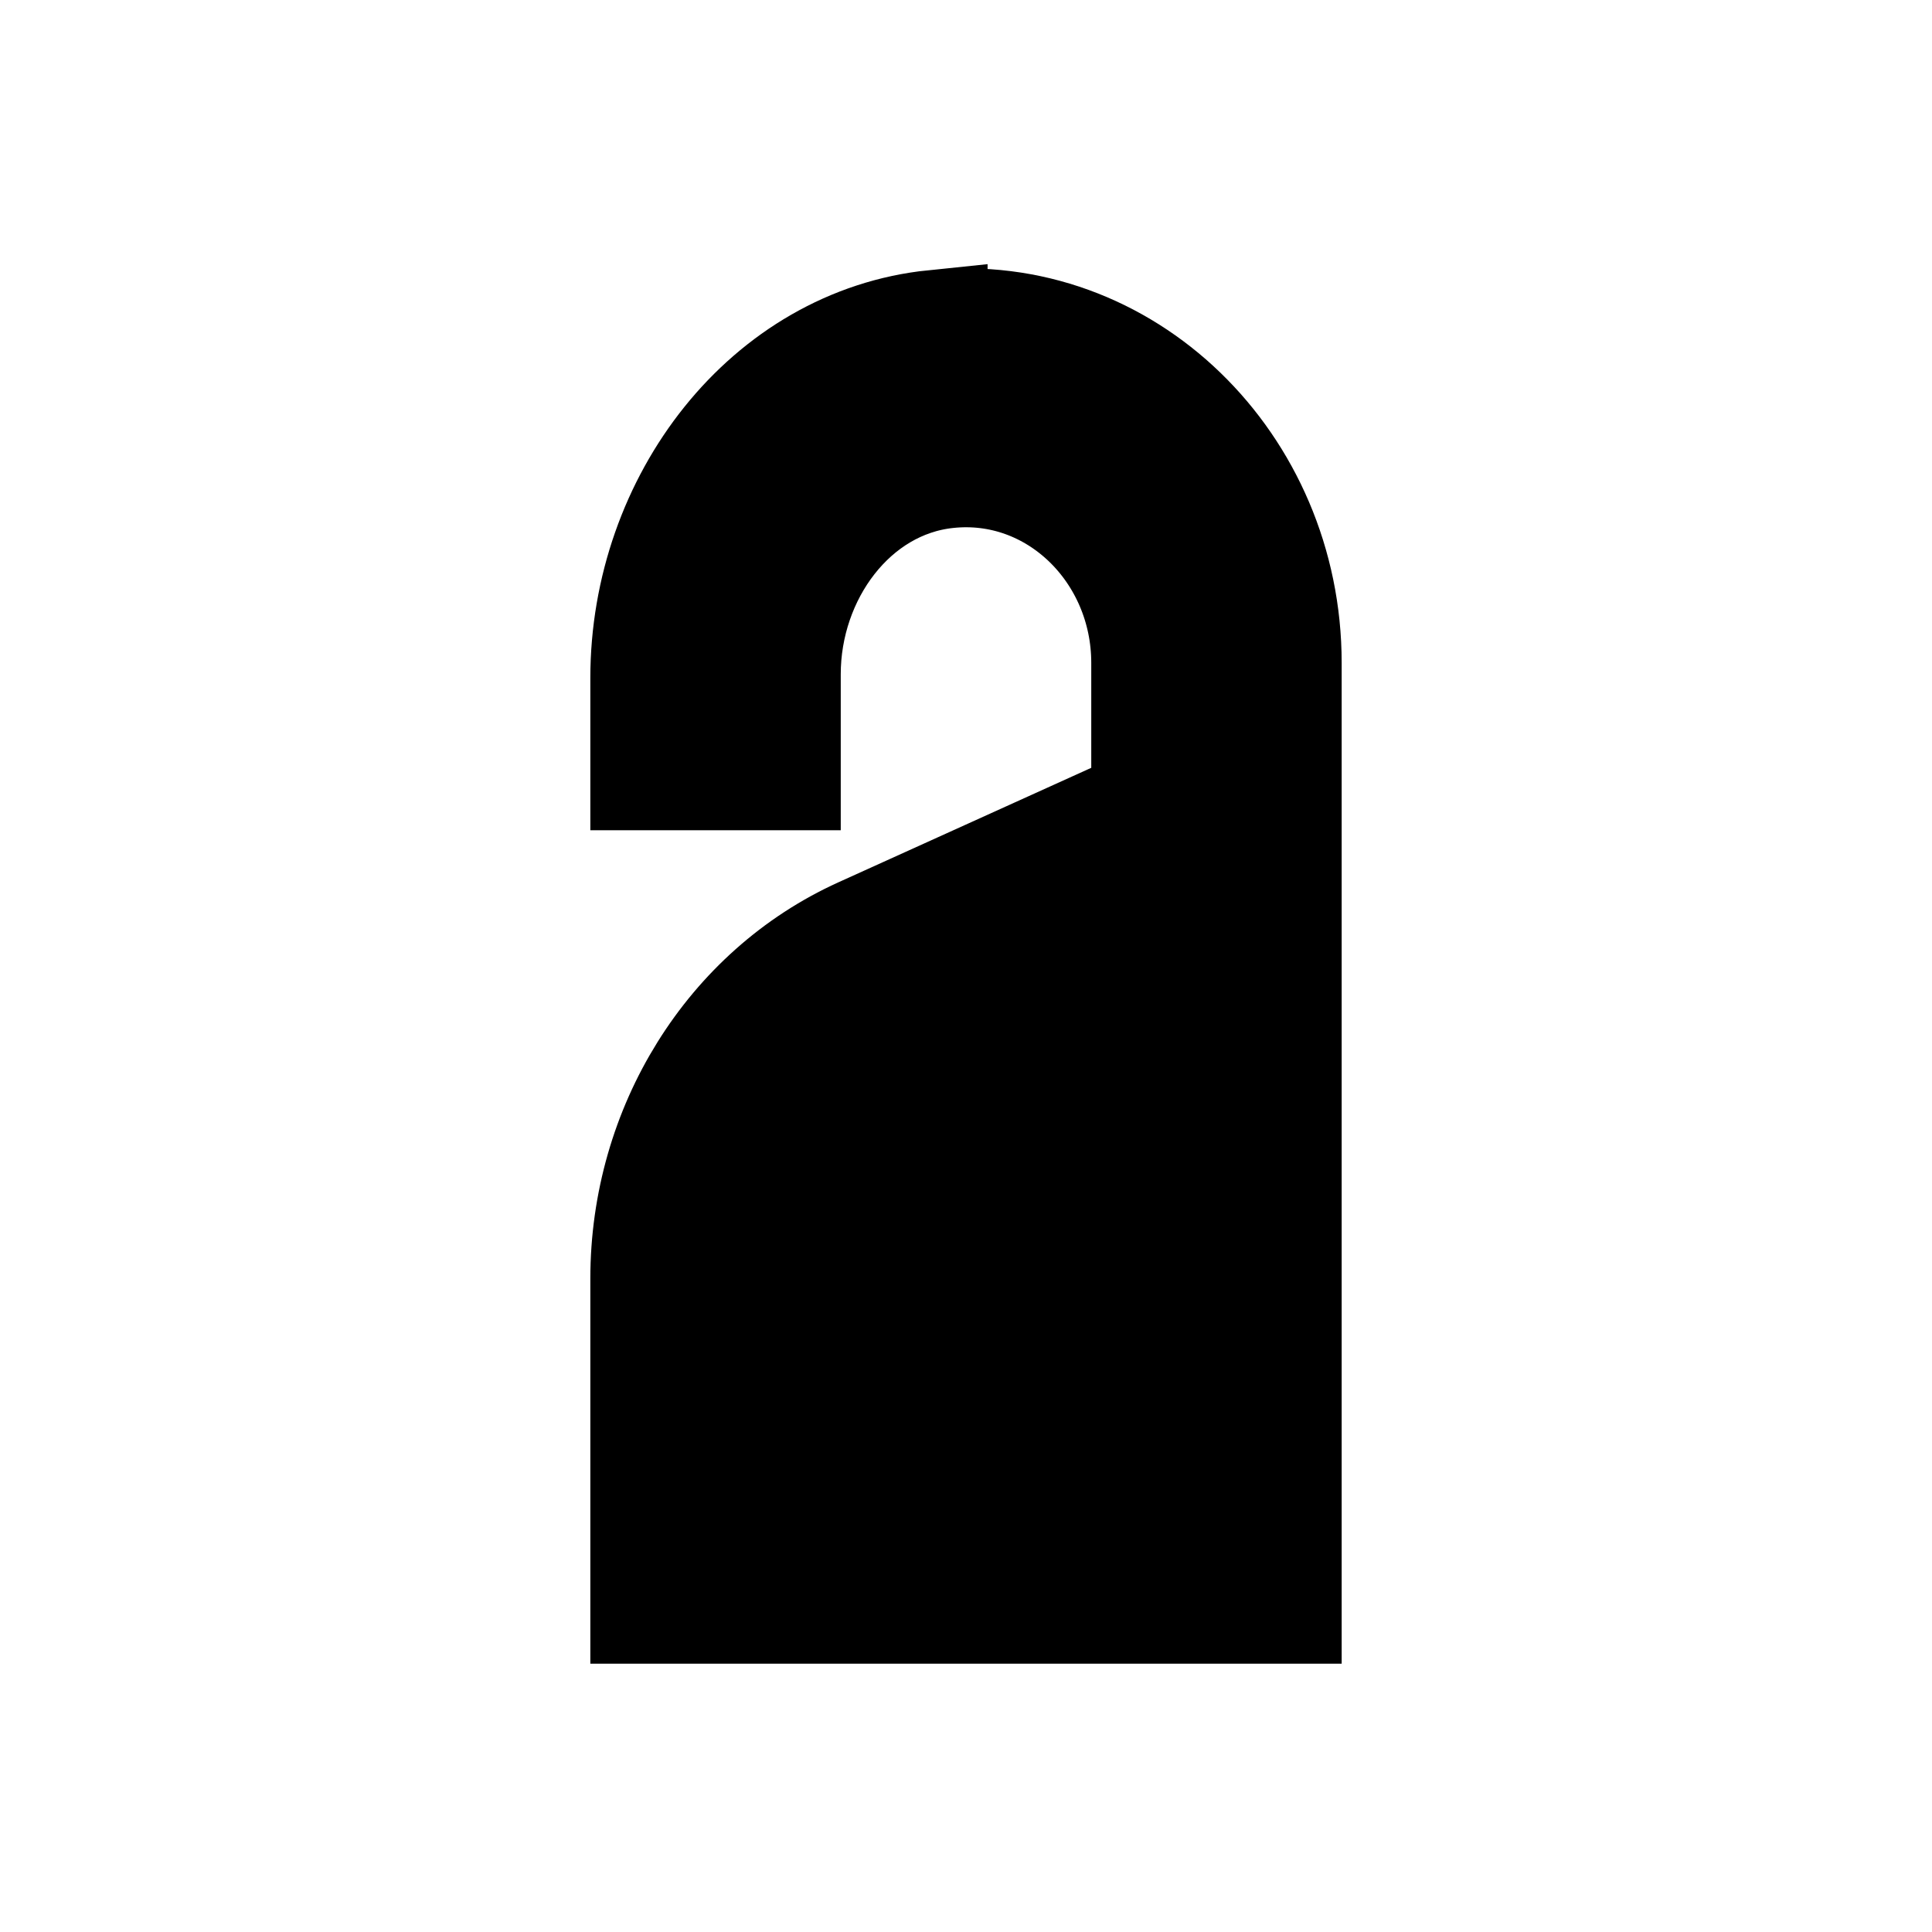 <svg xmlns="http://www.w3.org/2000/svg" viewBox="0 0 18 18"><path clip-rule="evenodd" d="M8.701 3.015C7.142 3.175 6 4.66 6 6.317v.918h1.333v-.953c0-.923.625-1.767 1.492-1.86.997-.109 1.842.721 1.842 1.754v1.3l-2.65 1.2C6.794 9.23 6 10.504 6 11.913V15h6V6.176c0-1.856-1.51-3.345-3.299-3.16z" fill-rule="evenodd" stroke="currentColor" vector-effect="non-scaling-stroke"></path></svg>